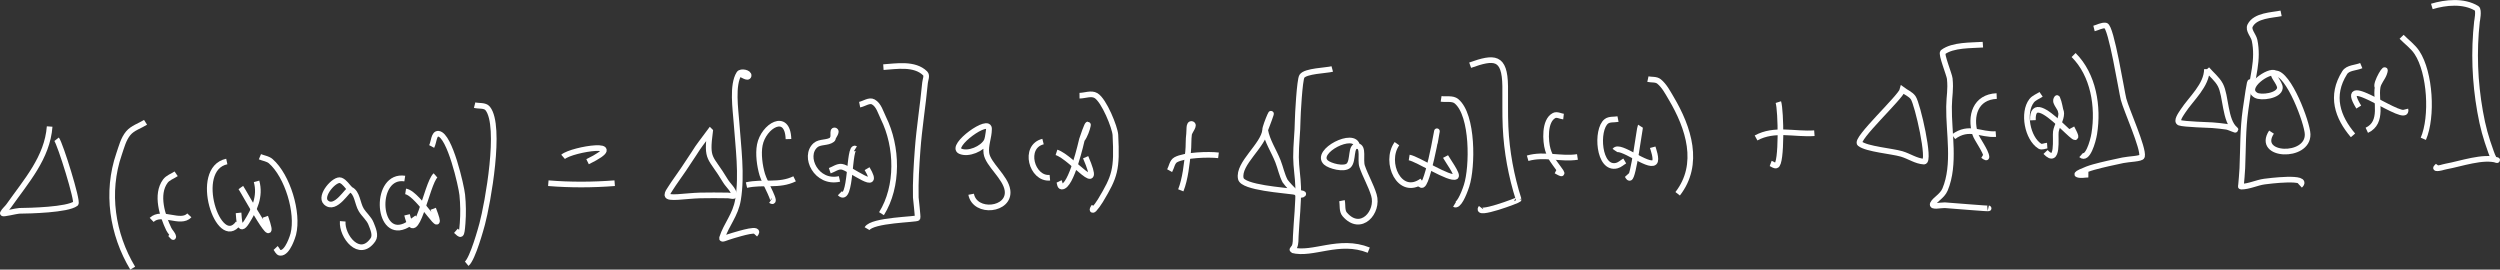 <?xml version="1.0" encoding="UTF-8" standalone="no"?>
<!-- Created with Inkscape (http://www.inkscape.org/) -->

<svg
   width="2434.094mm"
   height="262.506mm"
   viewBox="0 0 2434.094 262.506"
   version="1.1"
   id="svg12"
   inkscape:version="1.2.1 (9c6d41e410, 2022-07-14, custom)"
   sodipodi:docname="intcalc_product_rule.svg"
   xml:space="preserve"
   xmlns:inkscape="http://www.inkscape.org/namespaces/inkscape"
   xmlns:sodipodi="http://sodipodi.sourceforge.net/DTD/sodipodi-0.dtd"
   xmlns="http://www.w3.org/2000/svg"
   xmlns:svg="http://www.w3.org/2000/svg"><rect x="0" y="0" width="2434.094" height="262.506" fill="#333333" stroke="none"/><sodipodi:namedview
     id="namedview14"
     pagecolor="#505050"
     bordercolor="#eeeeee"
     borderopacity="1"
     inkscape:showpageshadow="0"
     inkscape:pageopacity="0"
     inkscape:pagecheckerboard="0"
     inkscape:deskcolor="#505050"
     inkscape:document-units="mm"
     showgrid="true"
     inkscape:zoom="0.12176488"
     inkscape:cx="5937.6727"
     inkscape:cy="583.09095"
     inkscape:window-width="1366"
     inkscape:window-height="746"
     inkscape:window-x="0"
     inkscape:window-y="0"
     inkscape:window-maximized="1"
     inkscape:current-layer="layer1"
     inkscape:lockguides="false"><inkscape:grid
       type="xygrid"
       id="grid344"
       color="#969696"
       opacity="0.392"
       empcolor="#000000"
       empopacity="0.173"
       dotted="false"
       originx="-883.891"
       originy="-10403.363" /></sodipodi:namedview><defs
     id="defs9" /><g
     inkscape:label="Layer 1"
     inkscape:groupmode="layer"
     id="layer1"
     transform="translate(-988.891,-10551.863)"><path
       style="fill:none;stroke:#ffffff;stroke-width:5.5"
       d="m 1037.231,10675.043 c -2.242,30.336 -22.945,53.258 -39.847,77.259 -1.69,2.4 -4.419,4.404 -5.726,7.148 -0.633,1.328 13.46,-2.29 16.009,-2.313 10.281,-0.09 46.898,-0.936 54.921,-7.043 2.493,-1.897 -15.025,-58.103 -18.58,-62.647"
       id="path1093" /><path
       style="fill:none;stroke:#ffffff;stroke-width:5.5"
       d="m 1130.597,10670.944 c -5.609,3.538 -12.583,5.52 -16.827,10.616 -4.755,5.709 -6.579,13.367 -8.998,20.392 -12.764,37.074 -6.603,77.811 13.321,111.001"
       id="path1095" /><path
       style="fill:none;stroke:#ffffff;stroke-width:5.5"
       d="m 1160.394,10721.083 c -3.506,2.383 -7.997,3.739 -10.517,7.148 -9.684,13.102 -2.709,34.06 3.389,46.775 1.23,2.566 3.805,4.561 4.324,7.358 0.258,1.391 -2.047,-1.958 -3.155,-2.838"
       id="path1097" /><path
       style="fill:none;stroke:#ffffff;stroke-width:5.5"
       d="m 1136.556,10765.967 c 9.692,-9.359 28.11,4.708 36.692,-4.415"
       id="path1099" /><path
       style="fill:none;stroke:#ffffff;stroke-width:5.5"
       d="m 1209.706,10709.1 c -34.246,7.322 -7.845,86.521 11.218,60.02"
       id="path1101" /><path
       style="fill:none;stroke:#ffffff;stroke-width:5.5"
       d="m 1238.686,10728.441 c 4.005,14.511 -2.036,27.523 -9.699,39.628 -7.41,11.706 -7.22,-3.289 -7.829,-8.935"
       id="path1103" /><path
       style="fill:none;stroke:#ffffff;stroke-width:5.5"
       d="m 1223.378,10734.432 c 3.123,4.405 38.06,68.939 23.838,28.486"
       id="path1105" /><path
       style="fill:none;stroke:#ffffff;stroke-width:5.5"
       d="m 1241.958,10704.475 c 3.545,1.472 7.749,1.883 10.634,4.415 16.275,14.285 27.143,50.231 21.852,70.952 -0.24,0.941 -5.396,18.838 -12.737,18.184 -2.154,-0.191 -2.96,-3.153 -4.44,-4.73"
       id="path1107" /><path
       style="fill:none;stroke:#ffffff;stroke-width:5.5"
       d="m 1330.065,10736.325 c -3.116,-2.944 -5.379,-7.212 -9.348,-8.83 -5.813,-2.369 -21.146,15.135 -14.49,21.443 9.405,8.914 21.417,-13.684 23.838,-12.613 6.853,3.029 6.647,13.45 10.517,19.866 2.844,4.715 7.567,8.331 9.582,13.455 1.924,4.893 4.864,11.34 1.87,15.662 -13.166,19.006 -30.61,-3.592 -29.447,-17.975"
       id="path1109" /><path
       style="fill:none;stroke:#ffffff;stroke-width:5.5"
       d="m 1382.999,10725.708 c -29.747,-4.477 -27.699,57.582 -0.467,46.46 4.584,-1.872 8.258,-5.466 12.386,-8.199"
       id="path1111" /><path
       style="fill:none;stroke:#ffffff;stroke-width:5.5"
       d="m 1412.914,10722.66 c -8.664,7.533 -19.247,73.825 -27.694,38.366"
       id="path1113" /><path
       style="fill:none;stroke:#ffffff;stroke-width:5.5"
       d="m 1383.817,10738.217 c 13.483,2.124 40.471,52.387 26.876,16.923"
       id="path1115" /><path
       style="fill:none;stroke:#ffffff;stroke-width:5.5"
       d="m 1409.175,10694.489 c 2.22,-4.134 2.002,-12.973 6.661,-12.403 11.025,1.349 22.31,51.243 23.137,59.494 0.916,9.135 1.057,18.387 0.35,27.54 -1.078,13.96 -1.605,11.747 -6.544,7.463"
       id="path1117" /><path
       style="fill:none;stroke:#ffffff;stroke-width:5.5"
       d="m 1451.008,10654.23 c 4.246,1.087 9.995,-0.16 12.737,3.259 13.681,17.059 -0.037,92.577 -5.375,112.472 -0.861,3.21 -9.138,33.787 -15.074,38.682"
       id="path1119" /><path
       style="fill:none;stroke:#ffffff;stroke-width:5.5"
       d="m 1537.129,10704.58 c 8.869,-7.686 67.349,-16.556 23.838,4.73"
       id="path1121" /><path
       style="fill:none;stroke:#ffffff;stroke-width:5.5"
       d="m 1522.756,10730.228 c 21.2,1.749 43.282,1.669 64.62,0"
       id="path1123" /><path
       style="fill:none;stroke:#ffffff;stroke-width:5.5"
       d="m 1680.279,10679.501 c -18.845,25.34 -4.754,5.803 -26.058,37.525 -4.19,6.24 -8.735,12.244 -12.737,18.605 -1.191,1.894 -2.804,3.86 -2.804,6.097 0,4.205 17.212,0.817 31.901,0.421 7.627,-0.206 18.889,-0.12 27.11,0 2.03,0.03 6.332,1.593 6.076,-0.421 -0.687,-5.406 -5.853,-9.196 -8.647,-13.875 -14.687,-24.597 -18.676,-19.11 -14.84,-48.352 z"
       id="path1125" /><path
       style="fill:none;stroke:#ffffff;stroke-width:5.5"
       d="m 1756.584,10687.279 c -0.845,-26.999 -24.34,-12.826 -27.928,5.781 -1.68,8.716 -0.082,20.425 2.454,28.907 2.523,8.437 15.531,29.971 8.18,25.122"
       id="path1127" /><path
       style="fill:none;stroke:#ffffff;stroke-width:5.5"
       d="m 1715.685,10732.058 c 16.184,-3.648 31.642,1.369 46.858,-6.097"
       id="path1129" /><path
       style="fill:none;stroke:#ffffff;stroke-width:5.5"
       d="m 1799.118,10687.805 c 0.857,-2.979 5.549,-8.078 2.571,-8.935 -2.978,-0.857 -0.11,7.051 -2.571,8.935 -4.536,3.472 -11.962,1.683 -16.243,5.465 -12.273,10.844 0.899,37.957 23.371,32.796"
       id="path1131" /><path
       style="fill:none;stroke:#ffffff;stroke-width:5.5"
       d="m 1821.788,10696.634 c -7.044,-4.373 -3.385,55.044 -15.191,43.412"
       id="path1133" /><path
       style="fill:none;stroke:#ffffff;stroke-width:5.5"
       d="m 1796.781,10718.077 c 3.856,-1.296 7.53,-4.376 11.569,-3.889 8.058,0.973 39.648,27.11 24.773,1.892"
       id="path1135" /><path
       style="fill:none;stroke:#ffffff;stroke-width:5.5"
       d="m 1825.878,10653.748 c 4.44,-0.876 9.378,-4.85 13.321,-2.628 5.368,3.024 7.085,10.139 9.816,15.662 13.829,27.966 14.74,66.57 -1.87,93.131"
       id="path1137" /><path
       style="fill:none;stroke:#ffffff;stroke-width:5.5"
       d="m 1951.845,10677.819 c 1.228,-12.861 -38.9,16.35 -28.045,21.233 7.897,3.551 21.602,-2.369 25.591,-9.671 1.889,-3.458 2.493,-15.502 2.454,-11.562 -0.078,7.79 -3.621,15.51 -2.571,23.23 1.483,10.901 18.796,23.27 20.566,36.159 2.675,19.481 -31.663,23.242 -35.407,3.784"
       id="path1143" /><path
       style="fill:none;stroke:#ffffff;stroke-width:5.5"
       d="m 2004.429,10689.697 c -19.725,4.955 -11.088,36.85 6.661,35.213"
       id="path1145" /><path
       style="fill:none;stroke:#ffffff;stroke-width:5.5"
       d="m 2042.29,10687.805 c 5.73,-6.883 9.735,-29.395 0,0 -0.186,0.562 -10.251,46.501 -19.748,45.724 -1.864,-0.152 -1.636,-3.363 -2.454,-5.045"
       id="path1147" /><path
       style="fill:none;stroke:#ffffff;stroke-width:5.5"
       d="m 2017.517,10700.208 c 15.246,4.894 46.206,46.268 28.395,4.73"
       id="path1149" /><path
       style="fill:none;stroke:#ffffff;stroke-width:5.5"
       d="m 2039.953,10645.023 c 5.336,-0.03 11.409,-2.81 16.009,-0.105 7.921,4.659 18.568,31.227 18.93,38.367 1.725,33.984 -0.387,40.192 -14.607,63.909 -1.857,3.098 -4.051,6.004 -6.427,8.724 -0.283,0.324 -1.346,0.531 -1.285,0.106 0.179,-1.252 1.169,-2.243 1.753,-3.364"
       id="path1151" /><path
       style="fill:none;stroke:#ffffff;stroke-width:5.5"
       d="m 2146.619,10682.298 c 0.896,-3.224 5.911,-8.775 2.688,-9.671 -3.224,-0.896 -2.24,6.355 -2.688,9.671 -0.766,5.668 -0.331,11.445 -0.935,17.133 -1.275,12.008 -2.705,26.557 -7.128,37.736"
       id="path1153" /><path
       style="fill:none;stroke:#ffffff;stroke-width:5.5"
       d="m 2127.689,10718.036 c 1.986,-3.539 2.415,-8.64 5.96,-10.616 8.472,-4.723 32.131,-5.493 41.6,-4.31"
       id="path1155" /><path
       style="fill:none;stroke:#ffffff;stroke-width:5.5"
       d="m 2220.704,10678.408 c -1.39,14.955 -26.788,32.669 -23.721,47.302 1.856,8.854 42.961,11.453 50.714,12.718 2.778,0.454 5.56,0.919 8.296,1.577 0.63,0.152 2.2,0.372 1.753,0.841 -4.3,4.512 -17.369,-12.194 -17.645,-12.719 -3.148,-6.003 -4.431,-12.816 -6.894,-19.13 -4.004,-10.262 -10.632,-19.734 -12.503,-30.589 -0.572,-3.316 13.062,-33.943 0,0 z"
       id="path1157" /><path
       style="fill:none;stroke:#ffffff;stroke-width:5.5"
       d="m 2310.33,10694.07 c -2.482,-15.172 -42.048,5.264 -30.499,15.978 3.651,3.386 17.828,7.26 22.202,2.943 4.901,-4.838 1.424,-19.362 8.296,-18.921 6.764,0.435 2.607,13.345 4.791,19.762 3.245,9.534 8.551,18.315 11.452,27.96 4.961,16.495 -12.752,36.96 -28.395,18.815 -2.964,-3.437 -1.792,-8.899 -2.688,-13.349"
       id="path1159" /><path
       style="fill:none;stroke:#ffffff;stroke-width:5.5"
       d="m 2349.009,10691.758 c -12.894,17.998 2.641,52.175 24.539,36.264"
       id="path1161" /><path
       style="fill:none;stroke:#ffffff;stroke-width:5.5"
       d="m 2385.934,10691.232 c 6.88,-40.537 -5.335,37.369 -12.153,40.679 -1.394,0.677 -2.727,-1.471 -4.09,-2.207"
       id="path1163" /><path
       style="fill:none;stroke:#ffffff;stroke-width:5.5"
       d="m 2360.928,10705.212 c 8.161,1.265 39.663,22.06 45.339,18.606 2.555,-1.555 -8.356,-16.533 -9.932,-19.552"
       id="path1165" /><path
       style="fill:none;stroke:#ffffff;stroke-width:5.5"
       d="m 2392.011,10648.136 c 4.986,0.77 11.071,-0.904 14.957,2.312 16.281,13.474 15.78,63.987 9.816,82.304 -3.027,9.297 -8.052,20.258 -11.685,18.08"
       id="path1167" /><path
       style="fill:none;stroke:#ffffff;stroke-width:5.5"
       d="m 2420.289,10615.34 c 23.566,-8.444 33.744,-8.655 34.121,20.497 0.171,13.209 -0.246,26.432 0.35,39.628 1.089,24.092 5.524,47.826 12.737,70.532 0.231,0.727 -43.281,17.063 -36.458,8.093"
       id="path1169" /><path
       style="fill:none;stroke:#ffffff;stroke-width:5.5"
       d="m 2286.025,10619.019 c -5.644,1.533 -26.247,1.843 -29.564,7.148 -2.249,3.596 -4.059,38.265 -4.09,42.466 -0.089,12.14 -1.71,24.232 -1.636,36.369 0.059,9.668 1.843,19.241 2.103,28.907 0.428,15.869 -1.587,31.969 -2.337,47.826 -0.147,3.11 0.088,7.336 -1.285,10.302 -0.102,0.221 -2.431,3.306 -2.22,3.363 19.992,5.395 45.643,-11.602 74.552,0"
       id="path1171" /><path
       style="fill:none;stroke:#ffffff;stroke-width:5.5"
       d="m 2511.201,10665.374 c -3.038,-0.35 -6.384,-2.429 -9.115,-1.051 -9.92,5.006 -8.496,25.35 -6.193,33.111 2.552,8.599 5.843,11.851 10.634,18.605 0.999,1.409 3.982,5.151 2.337,4.625 -1.785,-0.571 -3.35,-1.682 -5.025,-2.523"
       id="path1173" /><path
       style="fill:none;stroke:#ffffff;stroke-width:5.5"
       d="m 2476.262,10705.948 c 16.059,-4.678 32.404,1.234 48.494,-1.261"
       id="path1175" /><path
       style="fill:none;stroke:#ffffff;stroke-width:5.5"
       d="m 2564.252,10667.792 c -3.778,0.736 -8.282,-0.138 -11.335,2.207 -10.289,7.905 -7.832,47.663 10.166,43.097 2.888,-0.733 5.142,-3.013 7.712,-4.52"
       id="path1177" /><path
       style="fill:none;stroke:#ffffff;stroke-width:5.5"
       d="m 2586.104,10674.729 c -0.852,1.366 -6.85,50.43 -10.517,50.35 -1.276,-0.03 -1.714,-1.892 -2.571,-2.838"
       id="path1179" /><path
       style="fill:none;stroke:#ffffff;stroke-width:5.5"
       d="m 2561.214,10698.38 c 4.54,-6.646 32.379,16.919 38.445,11.563 2.796,-2.469 -1.391,-13.801 -1.636,-14.716"
       id="path1181" /><path
       style="fill:none;stroke:#ffffff;stroke-width:5.5"
       d="m 2593.349,10628.9 c 3.622,0.771 8.004,-0.04 10.867,2.312 5.184,4.255 8.378,10.527 11.802,16.293 17.065,28.733 28.614,64.307 6.31,93.026"
       id="path1183" /><path
       style="fill:none;stroke:#ffffff;stroke-width:5.5"
       d="m 1708.537,10623.539 c 3.077,0.701 8.531,5.179 9.231,2.102 0.701,-3.077 -7.528,-4.759 -9.231,-2.102 -7.074,11.036 -3.479,34.791 -2.571,47.617 1.702,24.041 5.476,50.871 1.519,75.051 -2.49,15.218 -11.36,24.045 -15.541,37.21 -0.773,2.435 3.493,-0.22 10.984,-2.312 5.663,-1.582 28.223,-8.801 21.034,-0.841"
       id="path1293" /><path
       style="fill:none;stroke:#ffffff;stroke-width:5.5"
       d="m 1848.994,10617.232 c 12.466,-0.812 30.429,-4.073 40.665,6.097 2.163,2.148 0.166,6.109 -0.117,9.145 -2.038,21.871 -5.641,43.576 -7.245,65.486 -1.117,15.261 -2.125,30.851 -1.753,46.145 0.01,0.409 2.121,19.177 1.753,19.971 -0.755,1.63 -44.153,1.789 -49.195,10.407"
       id="path1295" /><path
       style="fill:none;stroke:#ffffff;stroke-width:5.5"
       d="m 2720.381,10651.276 c 2.571,8.191 3.519,60.476 -2.103,61.702 -1.868,0.407 -3.583,-1.332 -5.375,-1.997"
       id="path1297" /><path
       style="fill:none;stroke:#ffffff;stroke-width:5.5"
       d="m 2698.646,10686.174 c 18.028,-9.81 37.534,-3.24 56.791,-4.625"
       id="path1299" /><path
       style="fill:none;stroke:#ffffff;stroke-width:5.5"
       d="m 2841.324,10639.293 c -1.631,7.012 -46.809,48.387 -41.6,52.452 6.827,5.327 31.162,7.184 40.665,9.986 7.347,2.166 14.086,7.048 21.735,7.463 6.561,0.355 -6.221,-56.238 -10.517,-62.228 -2.492,-3.476 -6.855,-5.115 -10.283,-7.673 z"
       id="path1301" /><path
       style="fill:none;stroke:#ffffff;stroke-width:5.5"
       d="m 2932.936,10645.389 c -20.606,0.909 -26.263,19.169 -20.917,37.001 1.38,4.604 10.773,16.888 10.984,22.389 0.05,1.316 -2.493,-0.9 -3.622,-1.577"
       id="path1303" /><path
       style="fill:none;stroke:#ffffff;stroke-width:5.5"
       d="m 2890.869,10685.017 c 15.29,-11.292 26.424,-1.516 41.249,-2.627"
       id="path1305" /><path
       style="fill:none;stroke:#ffffff;stroke-width:5.5"
       d="m 2976.172,10643.708 c -3.077,2.102 -6.953,3.357 -9.231,6.306 -8.864,11.476 -4.082,36.488 7.946,44.148 2.042,1.301 4.83,-0.35 7.245,-0.525"
       id="path1307" /><path
       style="fill:none;stroke:#ffffff;stroke-width:5.5"
       d="m 2995.803,10662.313 c -1.285,-4.941 -1.813,-10.143 -3.856,-14.821 -0.441,-1.011 -1.563,1.981 -1.285,3.048 1.078,4.144 5.159,7.491 5.142,11.773 -0.024,6.175 -4.29,11.665 -5.258,17.764 -0.823,5.18 2.954,33.464 -10.049,19.761"
       id="path1309" /><path
       style="fill:none;stroke:#ffffff;stroke-width:5.5"
       d="m 2968.226,10668.935 c -1.477,-37.247 56.462,42.52 37.744,7.358"
       id="path1311" /><path
       style="fill:none;stroke:#ffffff;stroke-width:5.5"
       d="m 3007.839,10605.446 c 19.378,19.281 24.363,50.264 20.099,76.628 -1.294,8 -6.712,26.128 -12.737,20.708"
       id="path1313" /><path
       style="fill:none;stroke:#ffffff;stroke-width:5.5"
       d="m 2919.498,10595.355 c -11.173,0.841 -29.262,-0.04 -38.912,7.358 -2.07,1.586 6.281,21.892 6.661,25.648 1.149,11.369 -0.532,16.124 -0.701,27.33 -0.384,25.415 6.324,56.258 -3.856,80.622 -2.786,6.667 -9.877,9.658 -11.919,13.98 -1.675,3.546 7.766,1.235 11.685,1.367 3.94,0.132 46.887,3.974 42.301,2.943"
       id="path1315" /><path
       style="fill:none;stroke:#ffffff;stroke-width:5.5"
       d="m 3027.704,10579.588 c 3.778,-0.946 7.472,-3.338 11.335,-2.838 5.402,0.7 15.555,64.464 17.411,71.688 2.661,10.353 19.754,47.905 17.995,55.71 -0.542,2.408 -12.878,2.539 -18.697,3.784 -9.504,2.035 -19.028,4.03 -28.395,6.622 -4.33,1.199 -8.544,2.842 -12.62,4.731 -1.194,0.553 -4.28,2.086 -3.038,2.522 3.308,1.163 7.011,0.07 10.517,0.105"
       id="path1317" /><path
       style="fill:none;stroke:#ffffff;stroke-width:5.5"
       d="m 3137.646,10619.216 c -0.174,15.878 -15.306,28.459 -23.488,40.994 -2.11,3.233 -6.741,9.715 -3.155,11.143 3.815,1.519 29.85,2.258 32.018,2.417 4.533,0.334 9.052,0.859 13.555,1.472 2.938,0.399 10.811,4.417 8.53,2.523 -10.186,-8.459 -8.758,-32.653 -14.373,-43.202 -3.159,-5.935 -8.725,-10.231 -13.088,-15.347 z"
       id="path1319" /><path
       style="fill:none;stroke:#ffffff;stroke-width:5.5"
       d="m 3204.018,10623.21 c -5.257,-4.054 -31.591,13.691 -18.697,21.339 5.011,2.972 22.693,0.679 23.371,-7.043 0.438,-4.994 -9.685,-14.142 -4.674,-14.296 13.185,-0.404 31.427,48.477 31.667,59.39 0.524,23.793 -50.802,21.755 -35.173,-2.102"
       id="path1321" /><path
       style="fill:none;stroke:#ffffff;stroke-width:5.5"
       d="m 3287.919,10615.747 c -5.375,2.278 -12.999,1.903 -16.126,6.833 -14.318,22.571 -6.956,43.433 8.063,61.071"
       id="path1323" /><path
       style="fill:none;stroke:#ffffff;stroke-width:5.5"
       d="m 3303.811,10636.77 c -3.045,-3.054 10.37,-24.948 6.427,-13.455 -1.613,4.702 -5.644,8.547 -6.427,13.455 -2.207,13.827 6.062,34.271 -10.517,41.941"
       id="path1325" /><path
       style="fill:none;stroke:#ffffff;stroke-width:5.5"
       d="m 3285.465,10656.111 c -23.817,-38.721 49.62,19.437 45.456,2.207"
       id="path1327" /><path
       style="fill:none;stroke:#ffffff;stroke-width:5.5"
       d="m 3327.181,10587.682 c 4.986,5.115 11.02,9.386 14.957,15.346 12.929,19.575 15.423,62.538 6.193,83.987"
       id="path1329" /><path
       style="fill:none;stroke:#ffffff;stroke-width:5.5"
       d="m 3356.628,10558.145 c 13.328,-4.048 30.945,-5.882 43.703,1.892 2.492,1.518 0.24,12.765 0.234,12.824 -3.221,29.213 -2.102,58.568 3.038,87.56 2.725,15.372 5.532,25.261 10.634,39.417 0.829,2.3 1.7,4.61 2.921,6.728 0.523,0.907 3.922,1.465 2.921,1.156 -13.575,-4.187 -35.413,3.67 -49.546,6.202 -3.192,0.572 -6.363,2.076 -9.582,1.682 -1.067,-0.131 1.246,-1.752 1.87,-2.628"
       id="path1331" /><path
       style="fill:none;stroke:#ffffff;stroke-width:5.5"
       d="m 3209.861,10564.872 c -8.8,1.832 -25.072,1.867 -30.148,11.878 -2.267,4.47 3.291,9.496 4.324,14.401 1.911,9.07 1.555,18.427 0.117,27.54 -8.477,53.707 0.188,-23.973 -8.881,39.733 -2.759,19.38 -2.35,37.944 -3.155,57.287 -0.231,5.542 -0.876,10.986 -1.285,16.503 -0.034,0.454 -0.455,1.366 0,1.366 7.81,0 15.161,-3.915 22.903,-4.94 1.857,-0.246 44.999,-5.993 34.472,3.889"
       id="path1333" /></g></svg>
